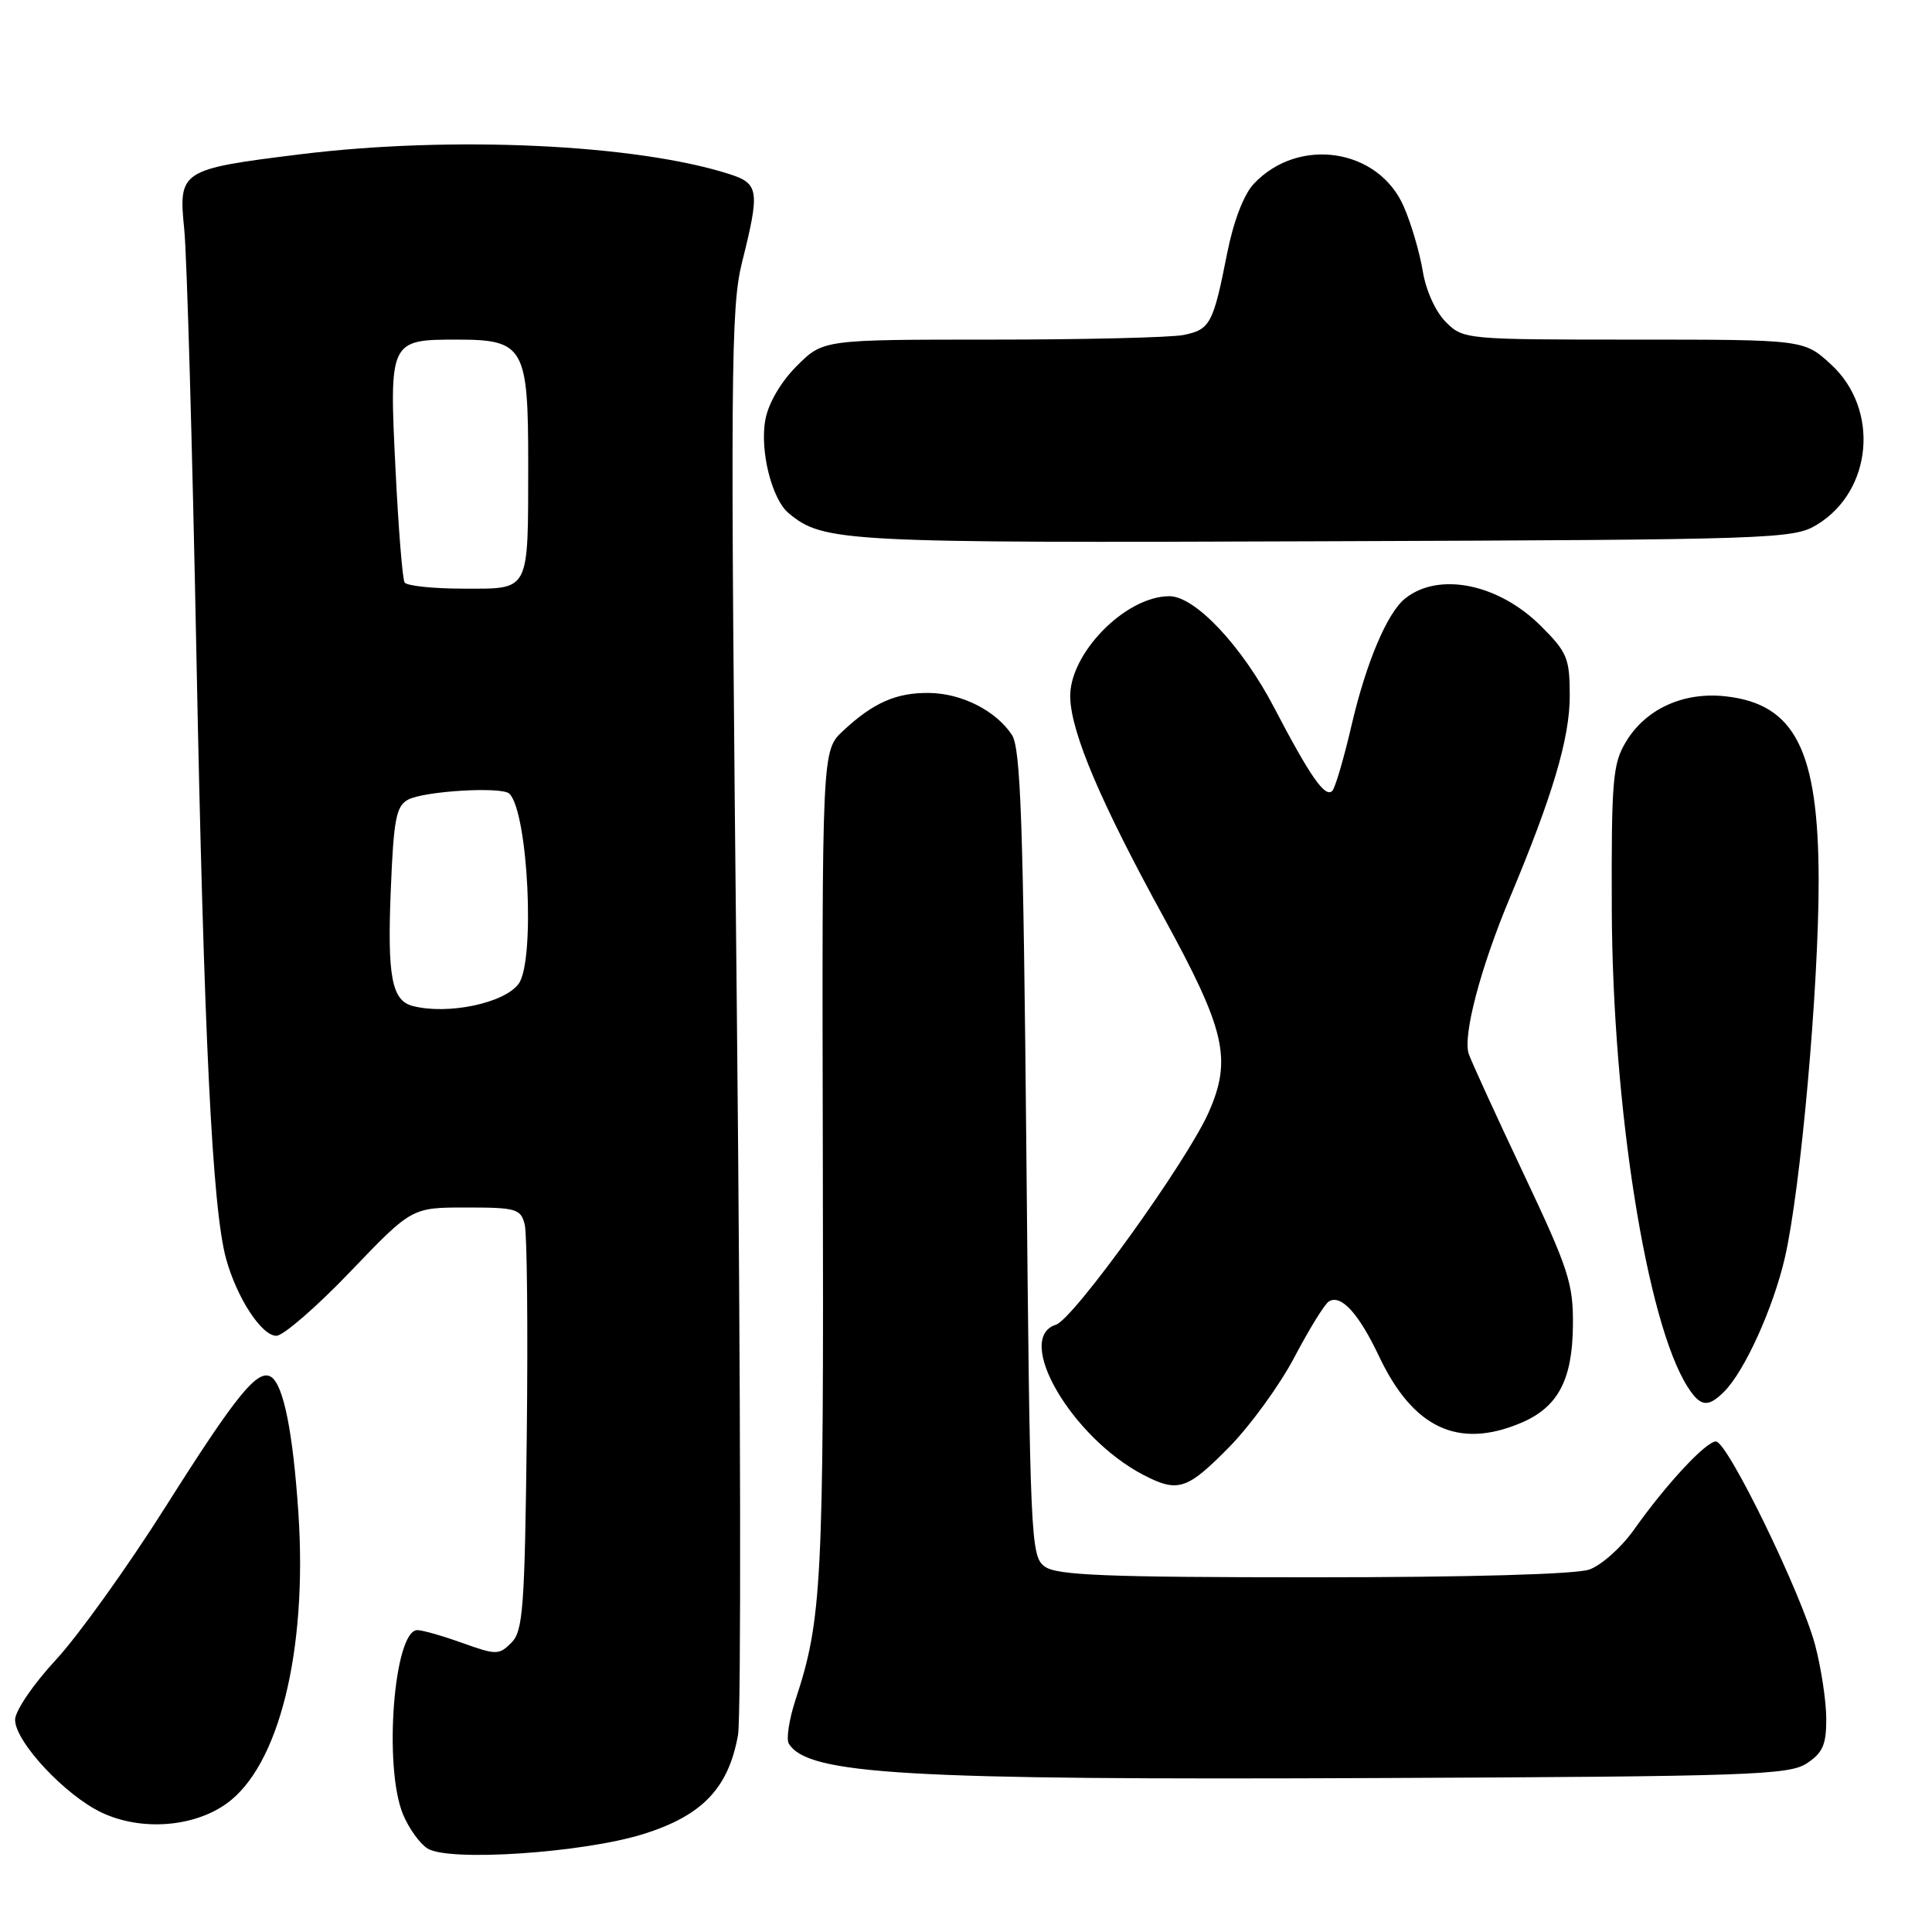 <?xml version="1.0" encoding="UTF-8" standalone="no"?>
<!DOCTYPE svg PUBLIC "-//W3C//DTD SVG 1.1//EN" "http://www.w3.org/Graphics/SVG/1.1/DTD/svg11.dtd" >
<svg xmlns="http://www.w3.org/2000/svg" xmlns:xlink="http://www.w3.org/1999/xlink" version="1.1" viewBox="0 0 256 256">
 <g >
 <path fill="currentColor"
d=" M 85.22 243.03 C 93.05 240.59 96.53 236.95 97.79 229.90 C 98.22 227.48 98.15 184.05 97.63 133.40 C 96.76 48.98 96.82 40.75 98.34 34.69 C 100.69 25.32 100.56 24.34 96.75 23.10 C 84.38 19.10 59.83 17.96 39.74 20.45 C 23.92 22.41 23.63 22.60 24.41 30.34 C 24.76 33.73 25.48 59.00 26.02 86.50 C 27.02 137.45 28.13 160.09 29.95 166.77 C 31.38 171.97 34.66 177.00 36.62 177.00 C 37.53 177.00 41.94 173.18 46.42 168.50 C 54.56 160.00 54.56 160.00 61.76 160.00 C 68.41 160.00 69.01 160.17 69.53 162.27 C 69.84 163.51 69.96 176.10 69.80 190.23 C 69.53 213.06 69.31 216.13 67.76 217.67 C 66.12 219.31 65.77 219.31 61.26 217.70 C 58.64 216.76 55.96 215.99 55.30 216.00 C 52.19 216.01 50.79 234.16 53.41 240.43 C 54.18 242.28 55.64 244.31 56.66 244.94 C 59.49 246.71 77.21 245.52 85.22 243.03 Z  M 30.00 239.00 C 36.96 234.04 40.75 218.76 39.54 200.50 C 38.82 189.73 37.56 183.47 35.91 182.44 C 34.13 181.35 31.31 184.83 21.91 199.70 C 16.91 207.61 10.38 216.72 7.41 219.93 C 4.41 223.16 2.00 226.71 2.00 227.88 C 2.00 230.79 8.66 237.92 13.50 240.19 C 18.70 242.63 25.60 242.13 30.00 239.00 Z  M 239.40 233.66 C 241.53 232.26 242.00 231.18 241.99 227.73 C 241.98 225.40 241.32 221.03 240.52 218.00 C 238.70 211.13 228.90 191.00 227.37 191.00 C 226.04 191.00 220.75 196.70 216.49 202.72 C 214.84 205.04 212.20 207.40 210.60 207.97 C 208.83 208.60 194.61 209.00 174.04 209.00 C 146.56 209.00 140.03 208.74 138.44 207.58 C 136.57 206.22 136.48 204.16 136.00 152.83 C 135.59 109.09 135.25 99.12 134.08 97.37 C 131.96 94.17 127.45 91.88 123.14 91.82 C 118.77 91.76 115.72 93.10 111.70 96.85 C 108.91 99.46 108.91 99.46 109.03 154.48 C 109.16 209.88 108.91 214.62 105.41 225.23 C 104.56 227.83 104.16 230.44 104.52 231.04 C 107.06 235.14 119.82 235.88 182.65 235.60 C 231.74 235.39 237.04 235.20 239.40 233.66 Z  M 162.85 191.77 C 165.68 188.90 169.58 183.52 171.53 179.81 C 173.48 176.11 175.52 172.79 176.08 172.45 C 177.69 171.46 180.04 174.03 182.74 179.74 C 187.23 189.21 193.19 192.03 201.45 188.58 C 206.41 186.51 208.35 182.92 208.42 175.65 C 208.48 170.08 207.86 168.18 201.87 155.50 C 198.23 147.80 194.97 140.67 194.62 139.66 C 193.80 137.26 196.16 128.27 200.07 118.94 C 205.74 105.43 208.00 97.80 208.00 92.21 C 208.00 87.24 207.67 86.43 204.21 82.98 C 198.59 77.35 190.63 75.73 186.18 79.31 C 183.81 81.21 181.04 87.76 179.11 96.01 C 178.08 100.46 176.92 104.42 176.53 104.80 C 175.59 105.75 173.62 102.93 168.84 93.78 C 164.58 85.61 158.36 79.00 154.95 79.00 C 149.09 79.00 141.59 86.70 141.81 92.49 C 141.99 97.24 145.87 106.36 154.17 121.50 C 162.38 136.48 163.27 140.34 160.15 147.40 C 157.27 153.91 142.26 174.78 139.92 175.53 C 134.32 177.30 141.99 190.48 151.50 195.43 C 156.08 197.81 157.29 197.42 162.85 191.77 Z  M 228.47 184.39 C 231.17 181.68 234.95 173.36 236.50 166.67 C 238.60 157.59 241.00 130.75 240.98 116.59 C 240.95 99.42 237.86 93.30 228.68 92.27 C 223.10 91.64 218.09 93.91 215.46 98.27 C 213.69 101.19 213.51 103.34 213.57 120.50 C 213.67 146.71 218.20 175.28 223.61 183.75 C 225.31 186.42 226.31 186.55 228.47 184.39 Z  M 240.73 69.54 C 248.13 65.07 249.09 54.22 242.61 48.28 C 239.03 45.00 239.03 45.00 216.47 45.00 C 194.15 45.00 193.88 44.97 191.57 42.66 C 190.22 41.31 188.93 38.46 188.52 35.91 C 188.12 33.48 187.00 29.64 186.01 27.38 C 182.67 19.66 172.06 18.05 166.13 24.36 C 164.80 25.78 163.44 29.33 162.60 33.58 C 160.76 42.92 160.35 43.68 156.81 44.39 C 155.13 44.72 143.70 45.00 131.41 45.00 C 109.07 45.00 109.07 45.00 105.58 48.49 C 103.49 50.57 101.82 53.42 101.42 55.58 C 100.65 59.66 102.26 66.14 104.50 68.00 C 109.11 71.83 111.54 71.96 175.50 71.72 C 235.05 71.51 237.63 71.42 240.73 69.54 Z  M 54.69 133.30 C 51.90 132.58 51.30 129.40 51.79 117.72 C 52.16 108.56 52.50 106.80 54.07 105.96 C 56.23 104.81 66.53 104.20 67.50 105.17 C 69.98 107.65 70.94 127.34 68.72 130.36 C 66.84 132.93 59.34 134.50 54.69 133.30 Z  M 53.61 77.18 C 53.33 76.73 52.79 69.99 52.41 62.21 C 51.56 45.11 51.61 45.00 60.57 45.00 C 69.44 45.00 70.00 45.99 69.99 61.47 C 69.97 78.62 70.29 78.00 61.44 78.00 C 57.41 78.00 53.89 77.63 53.61 77.18 Z "/>
</g>
</svg>